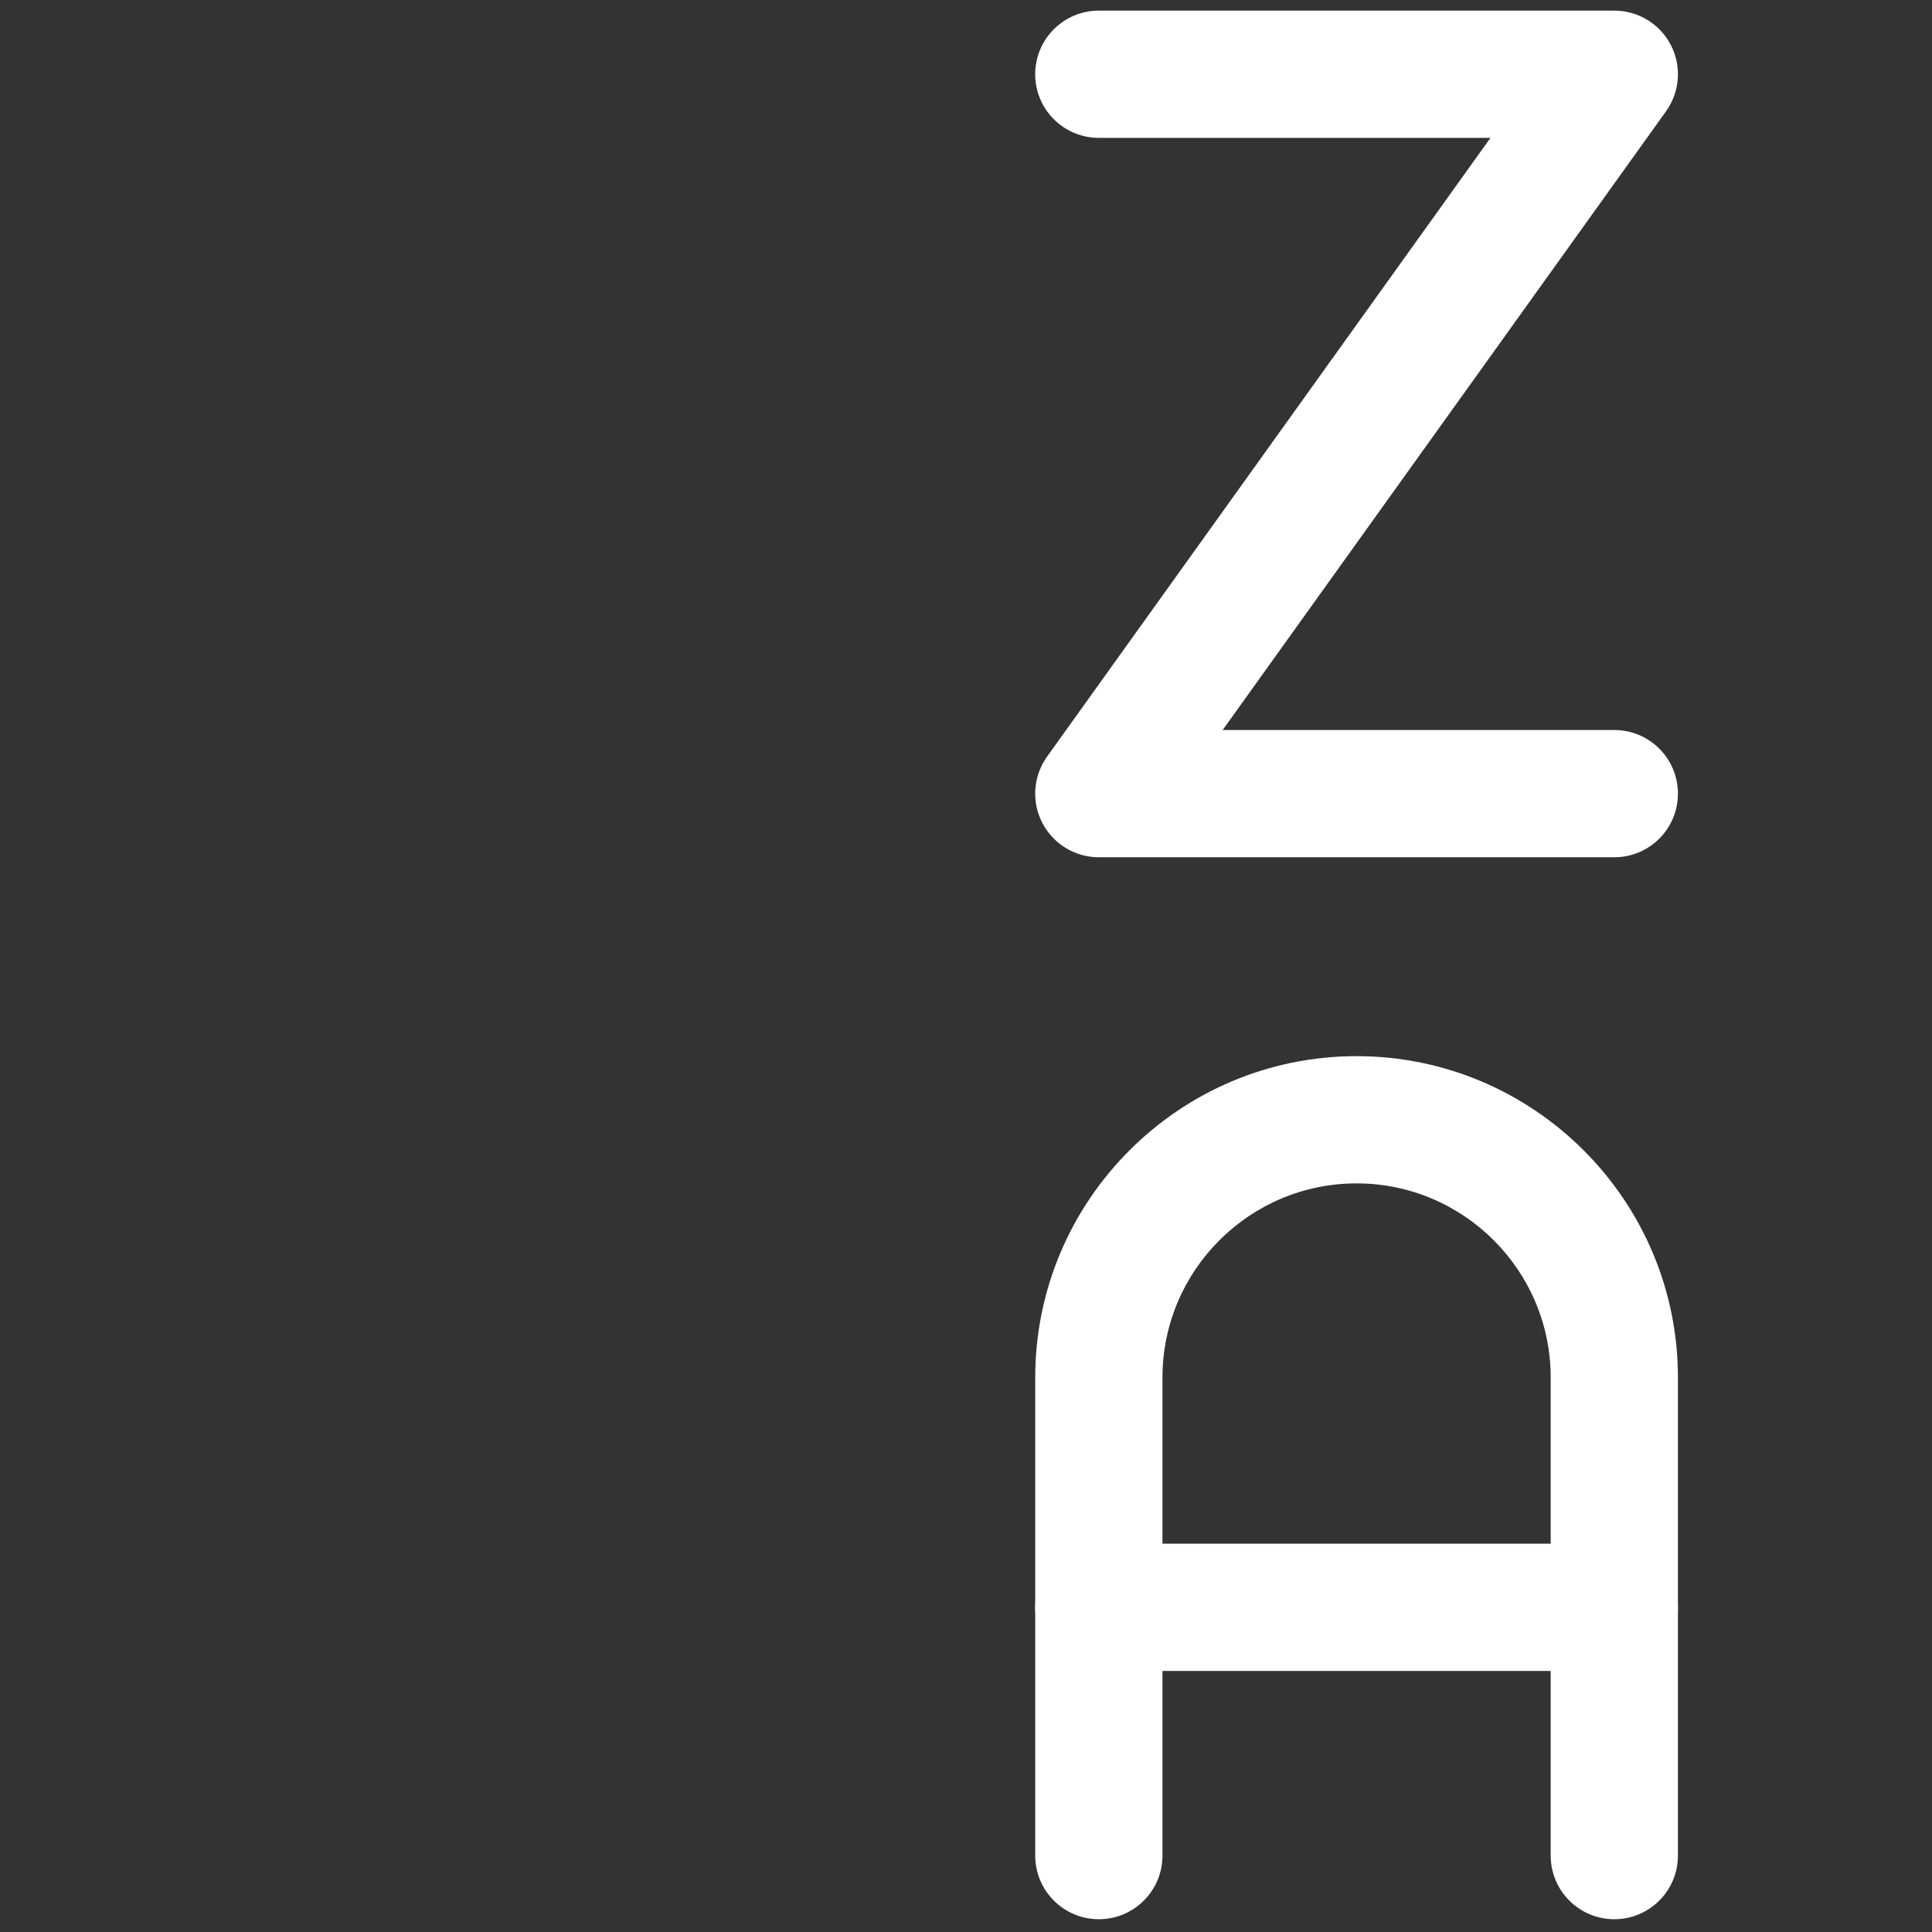 <svg xmlns="http://www.w3.org/2000/svg" xmlns:xlink="http://www.w3.org/1999/xlink" version="1.1" width="256" height="256" viewBox="0 0 256 256" xml:space="preserve">
<rect x="0" y="0" width="256" height="256" fill="#333333" stroke="none"/>
<g style="stroke: none; stroke-width: 0; stroke-dasharray: none; stroke-linecap: butt; stroke-linejoin: miter; stroke-miterlimit: 10; fill: none; fill-rule: nonzero; opacity: 1;" transform="translate(1.407 1.407) scale(2.81 2.81)">
	<path d="M 75.622 39.923 H 51.314 c -1.125 0 -2.154 -0.629 -2.669 -1.629 c -0.514 -1 -0.425 -2.204 0.23 -3.118 L 69.782 6 H 51.314 c -1.657 0 -3 -1.343 -3 -3 s 1.343 -3 3 -3 h 24.308 c 1.125 0 2.154 0.629 2.669 1.629 c 0.514 1 0.425 2.204 -0.23 3.118 L 57.154 33.923 h 18.468 c 1.657 0 3 1.343 3 3 S 77.279 39.923 75.622 39.923 z" style="stroke: none; stroke-width: 1; fill: rgb(255,255,255);" transform=" matrix(1 0 0 1 0 0) " stroke-linecap="round"/>
	
	<path d="M 75.622 78.293 H 51.314 c -1.657 0 -3 -1.343 -3 -3 s 1.343 -3 3 -3 h 24.308 c 1.657 0 3 1.343 3 3 S 77.279 78.293 75.622 78.293 z" style="stroke: none; stroke-width: 1; fill: rgb(255,255,255);" transform=" matrix(1 0 0 1 0 0) " stroke-linecap="round"/>
	
	<path d="M 75.622 90 c -1.657 0 -3 -1.343 -3 -3 V 64.456 c 0 -5.048 -4.106 -9.154 -9.154 -9.154 c -5.047 0 -9.153 4.106 -9.153 9.154 V 87 c 0 1.657 -1.343 3 -3 3 s -3 -1.343 -3 -3 V 64.456 c 0 -8.356 6.798 -15.154 15.153 -15.154 c 8.356 0 15.154 6.798 15.154 15.154 V 87 C 78.622 88.657 77.279 90 75.622 90 z" style="stroke: none; stroke-width: 1; fill: rgb(255,255,255);" transform=" matrix(1 0 0 1 0 0) " stroke-linecap="round"/>
</g>
</svg>
